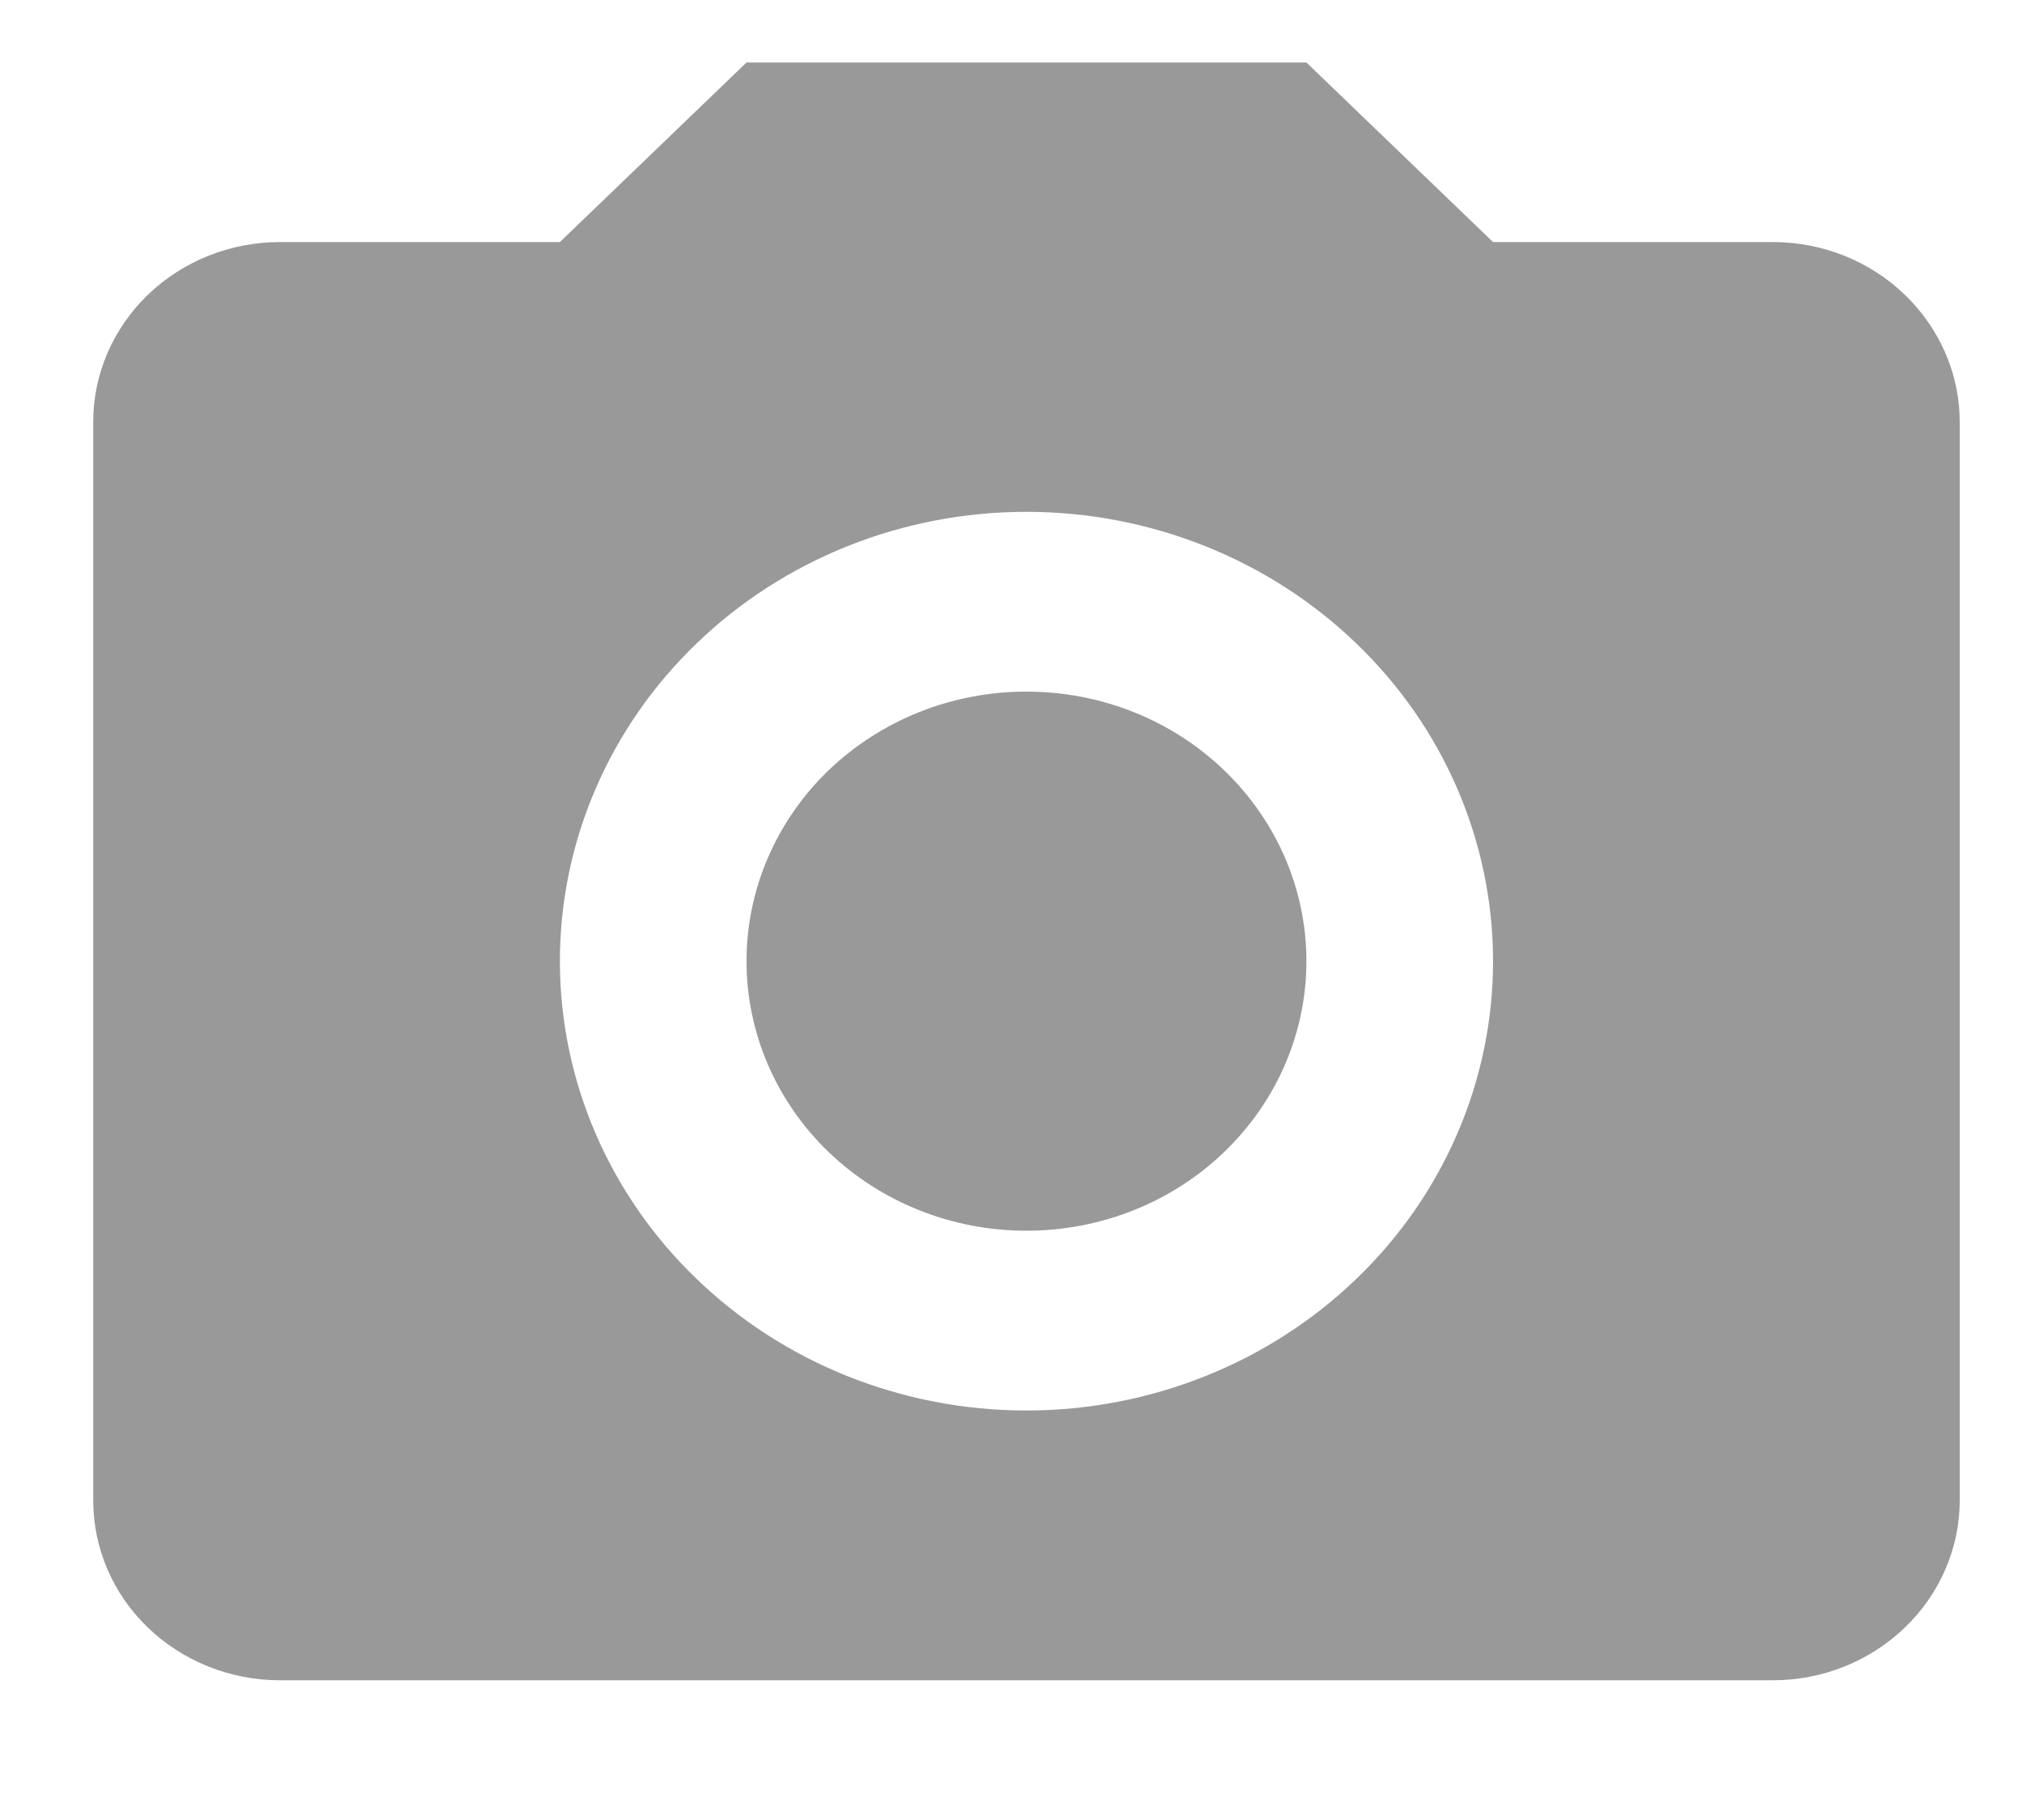 <svg width="10" height="9" viewBox="0 0 10 9" fill="none" xmlns="http://www.w3.org/2000/svg">
<path d="M1.384 1.197H2.769L3.692 0.309H6.461L7.384 1.197H8.769C9.013 1.197 9.248 1.291 9.421 1.458C9.594 1.625 9.692 1.851 9.692 2.086V7.42C9.692 7.655 9.594 7.882 9.421 8.048C9.248 8.215 9.013 8.309 8.769 8.309H1.384C1.139 8.309 0.904 8.215 0.731 8.048C0.558 7.882 0.461 7.655 0.461 7.42V2.086C0.461 1.851 0.558 1.625 0.731 1.458C0.904 1.291 1.139 1.197 1.384 1.197ZM5.076 2.531C4.464 2.531 3.877 2.765 3.445 3.182C3.012 3.598 2.769 4.164 2.769 4.753C2.769 5.342 3.012 5.908 3.445 6.324C3.877 6.741 4.464 6.975 5.076 6.975C5.688 6.975 6.275 6.741 6.708 6.324C7.141 5.908 7.384 5.342 7.384 4.753C7.384 4.164 7.141 3.598 6.708 3.182C6.275 2.765 5.688 2.531 5.076 2.531ZM5.076 3.42C5.444 3.42 5.796 3.56 6.055 3.81C6.315 4.06 6.461 4.399 6.461 4.753C6.461 5.107 6.315 5.446 6.055 5.696C5.796 5.946 5.444 6.086 5.076 6.086C4.709 6.086 4.357 5.946 4.097 5.696C3.838 5.446 3.692 5.107 3.692 4.753C3.692 4.399 3.838 4.06 4.097 3.81C4.357 3.56 4.709 3.42 5.076 3.42Z" fill="#999999"/>
</svg>
